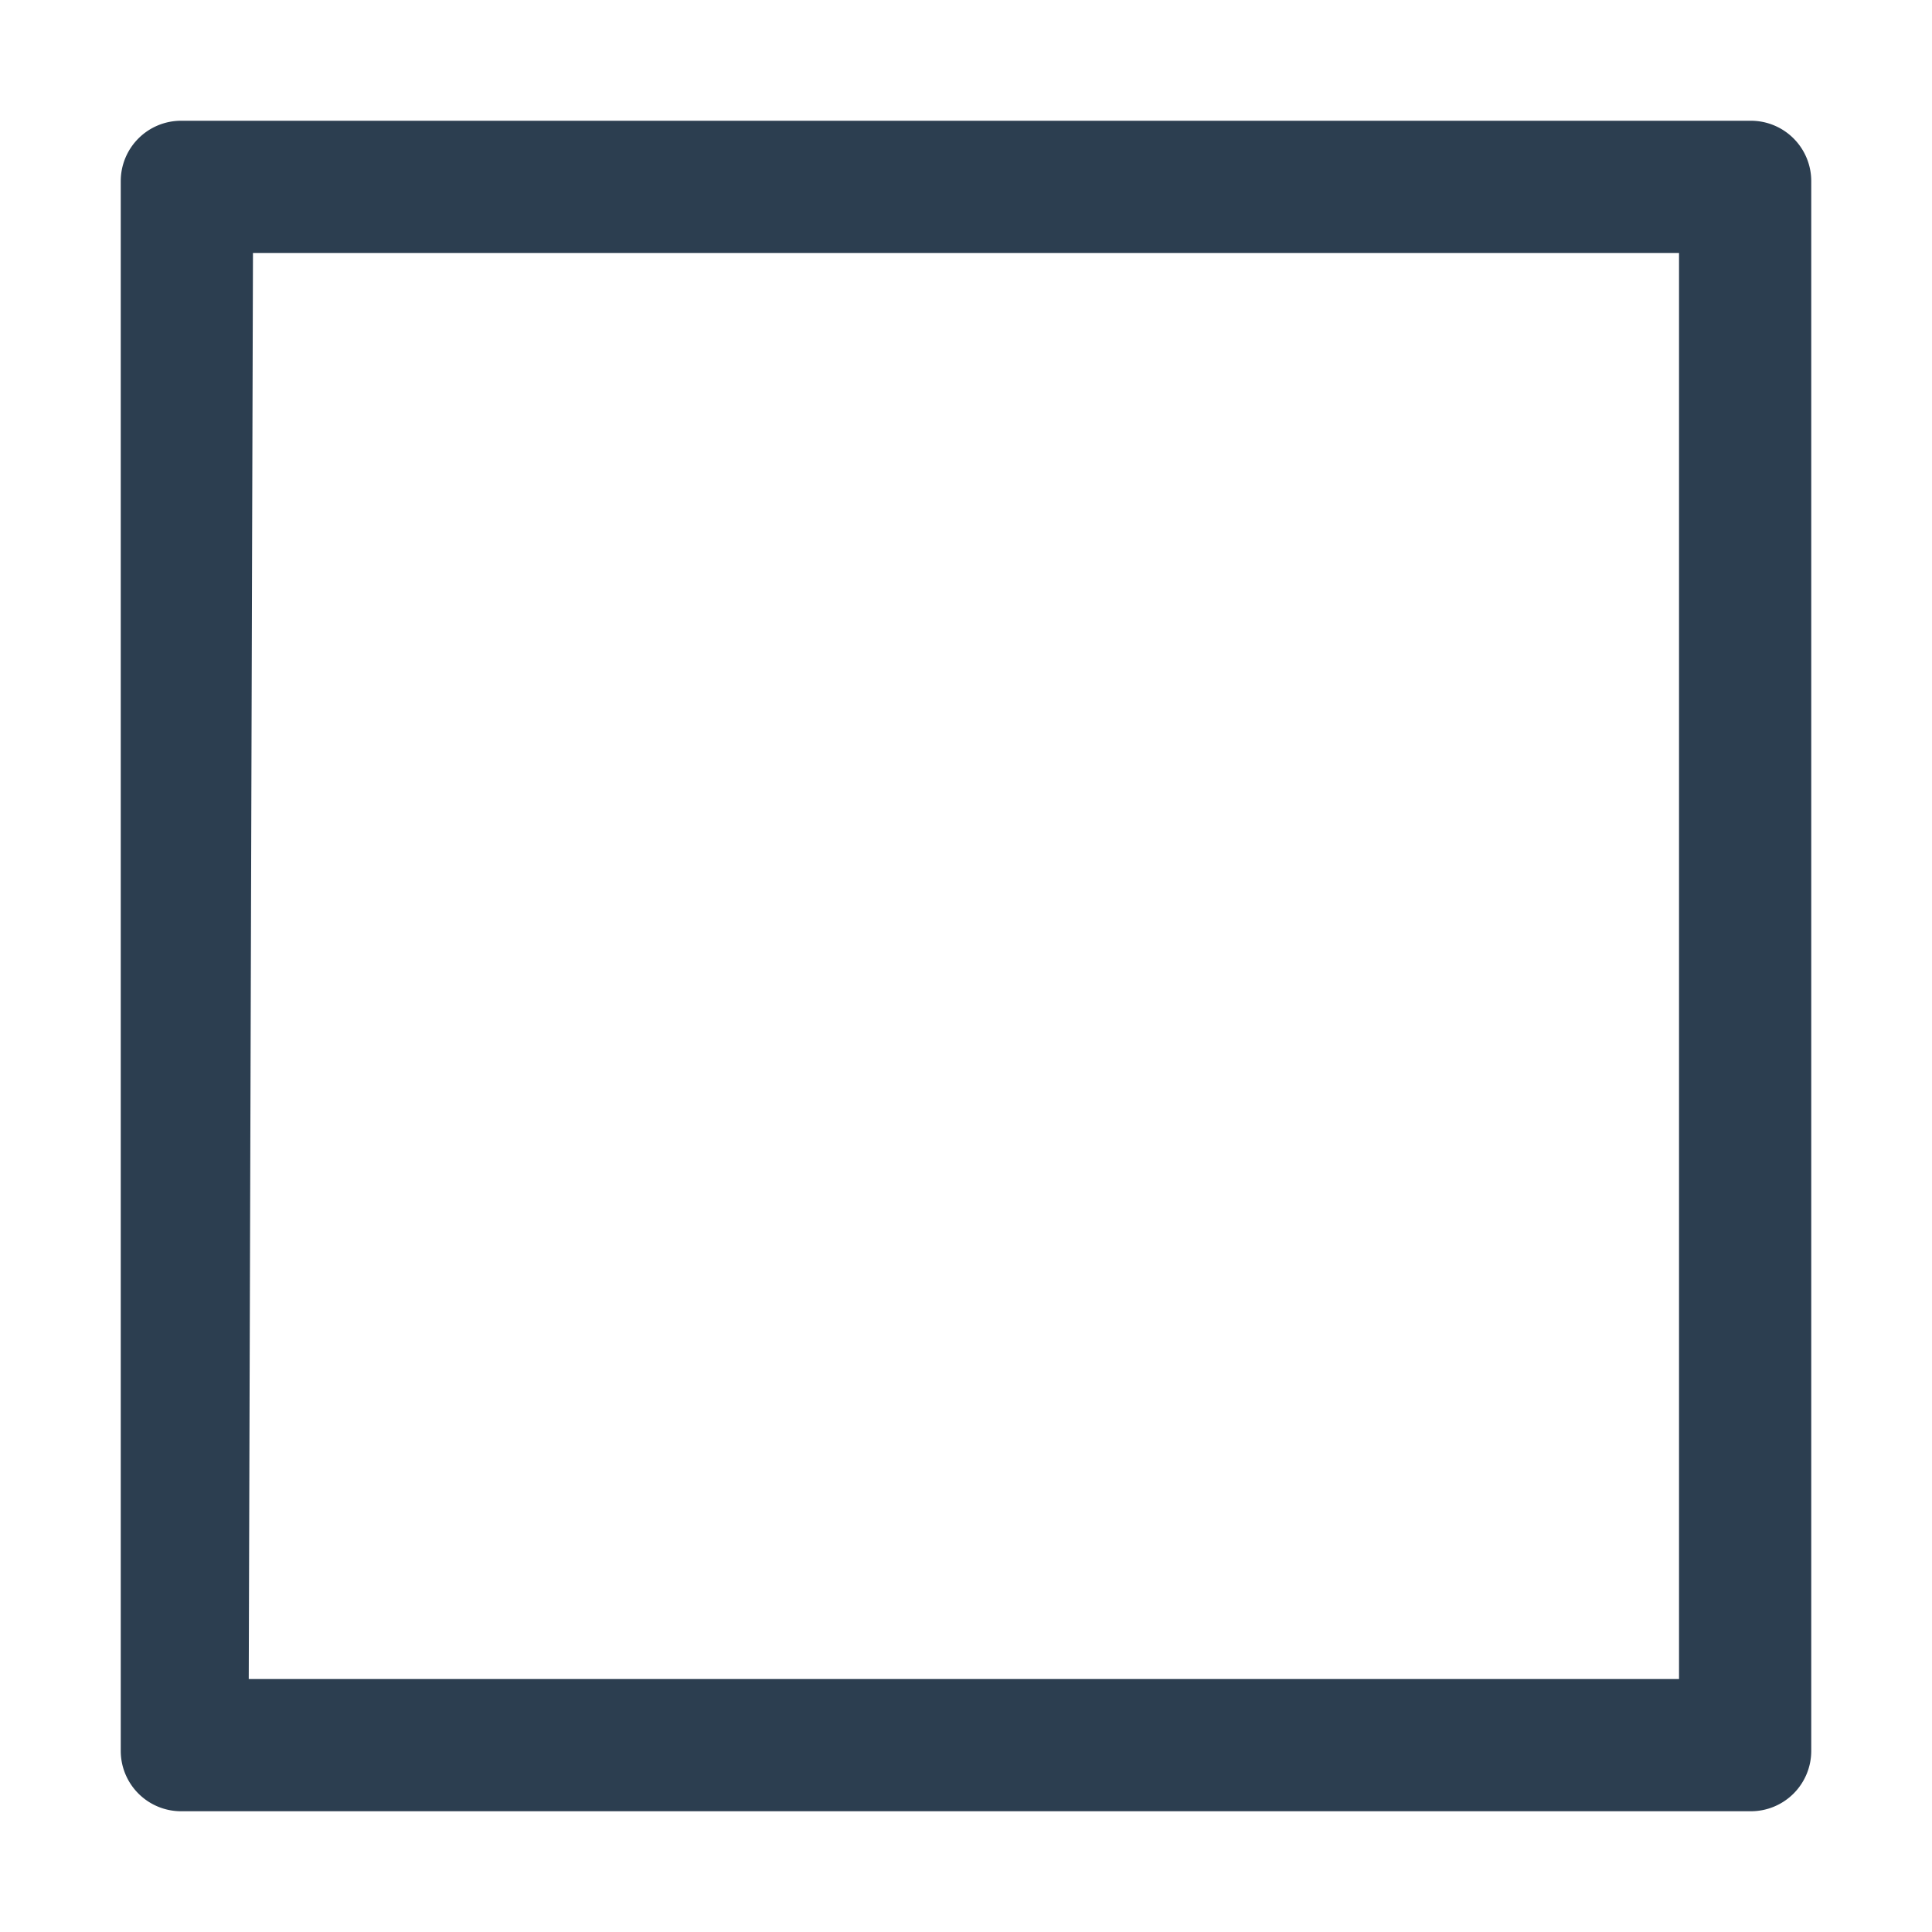 <svg xmlns="http://www.w3.org/2000/svg" viewBox="0 0 32 32"><title>box</title><path fill="#2c3e50" d="M27.81,4.19H4.19L4.12,27.81H27.81ZM30,3V29a1,1,0,0,1-1,1H3a1,1,0,0,1-1-1V3A1,1,0,0,1,3,2H29A1,1,0,0,1,30,3Z"/></svg>